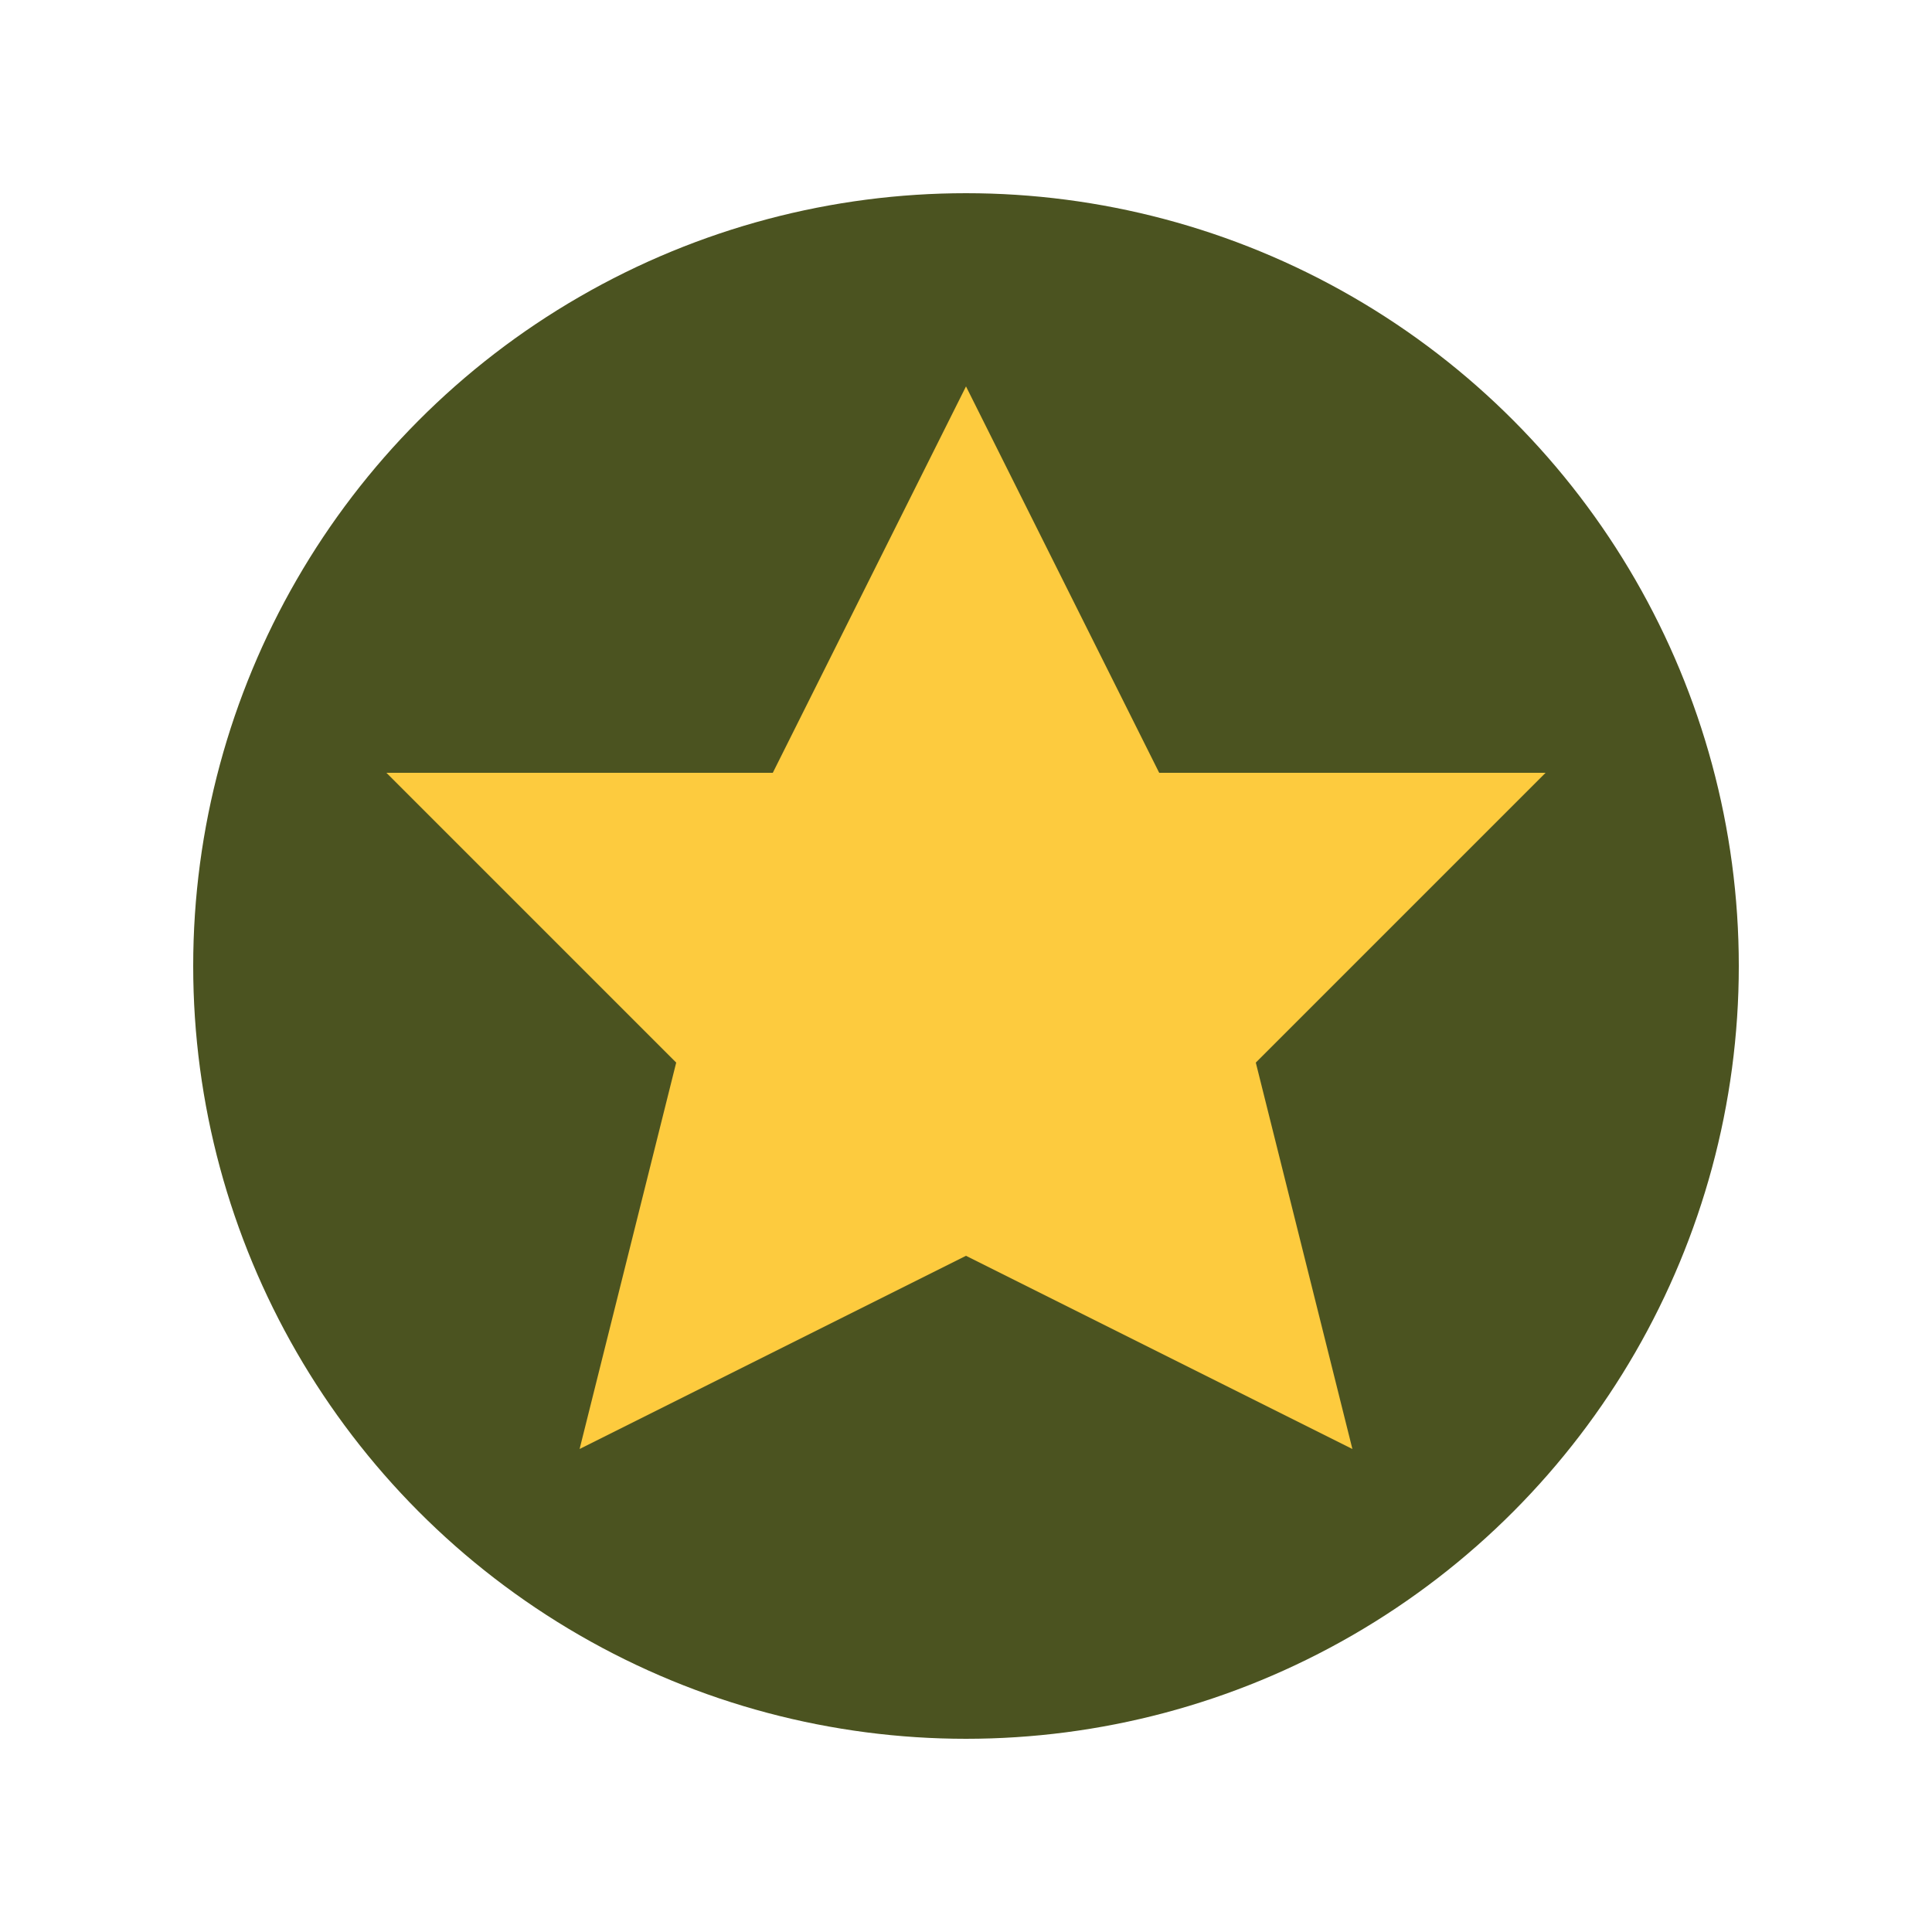 <svg width="100" height="100" xmlns="http://www.w3.org/2000/svg">
  <circle cx="50" cy="50" r="40" fill="#4B5320" />
  <path d="M50 20 L60 40 L80 40 L65 55 L70 75 L50 65 L30 75 L35 55 L20 40 L40 40 Z" fill="#FDCB3E" />
</svg>
